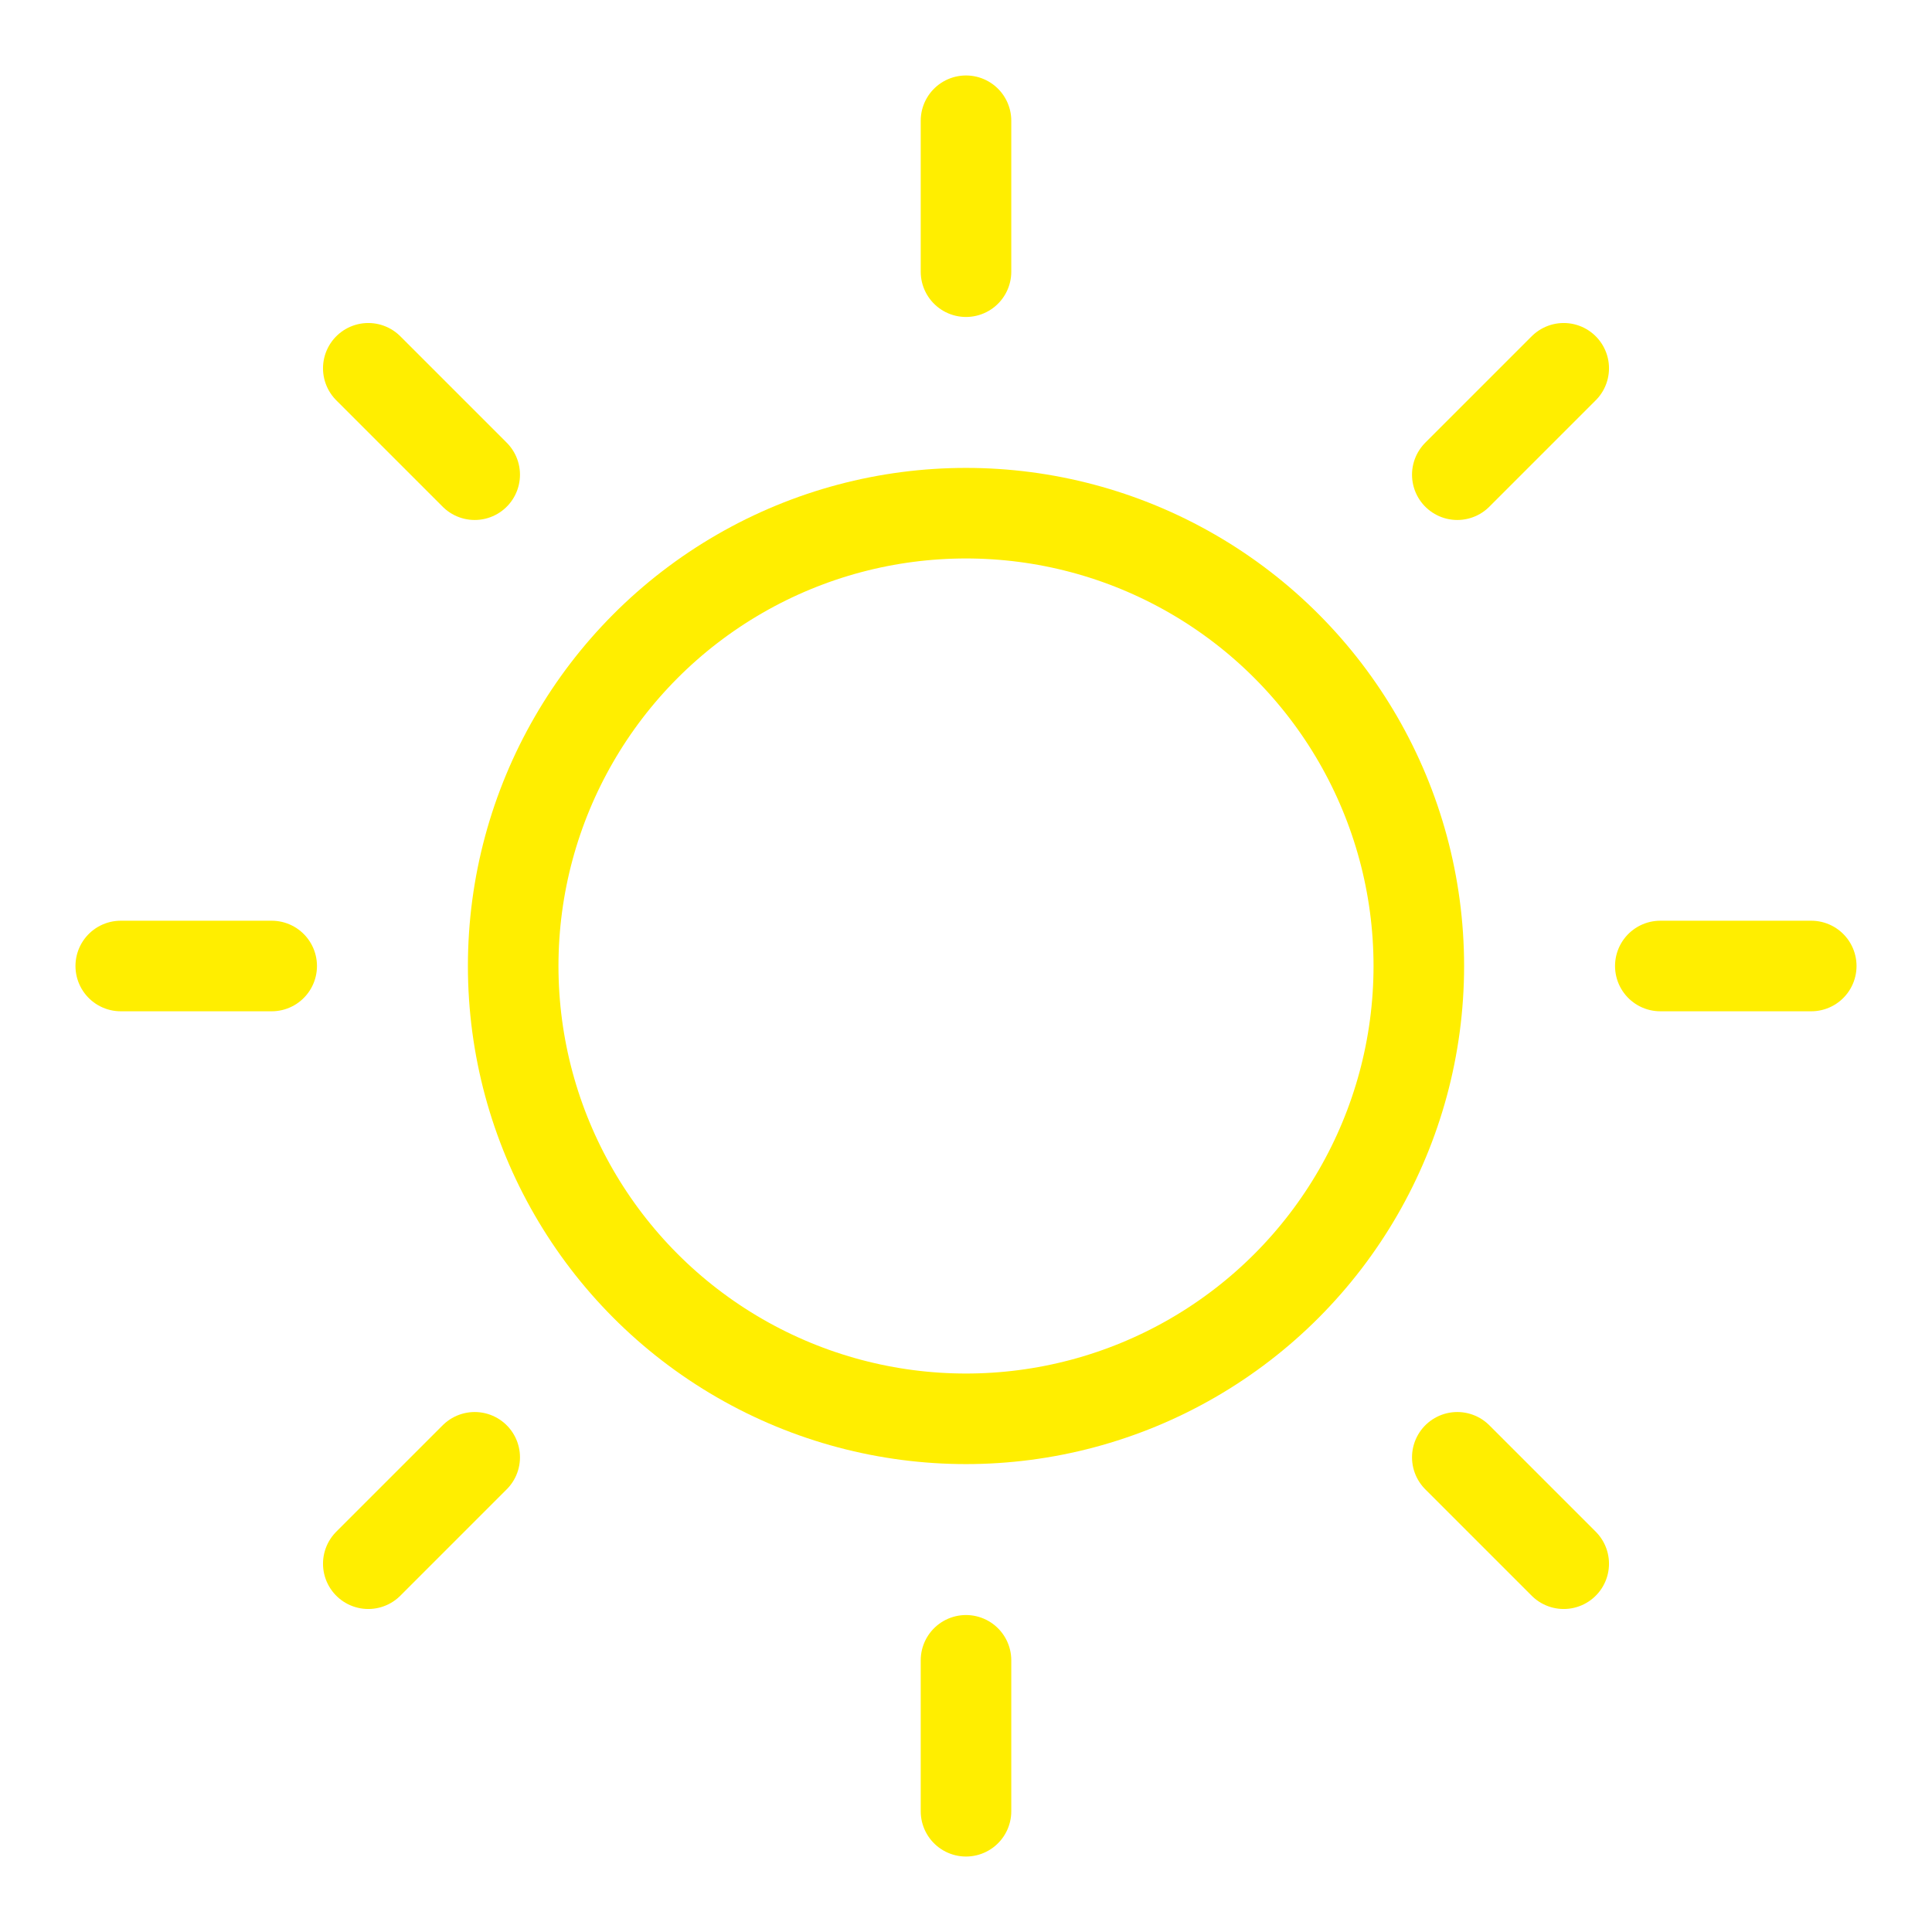 <svg viewBox="0 0 256 256" xmlns="http://www.w3.org/2000/svg"><path fill="none" d="M0 0h256v256H0z"></path><circle cx="128" cy="128" fill="none" r="60" stroke="#ffee00" stroke-linecap="round" stroke-linejoin="round" stroke-width="12" class="stroke-000000"></circle><path fill="none" stroke="#ffee00" stroke-linecap="round" stroke-linejoin="round" stroke-width="12" d="M128 36V16M62.9 62.9 48.8 48.8M36 128H16M62.9 193.1l-14.1 14.1M128 220v20M193.1 193.1l14.1 14.1M220 128h20M193.1 62.9l14.1-14.1" class="stroke-000000"></path></svg>